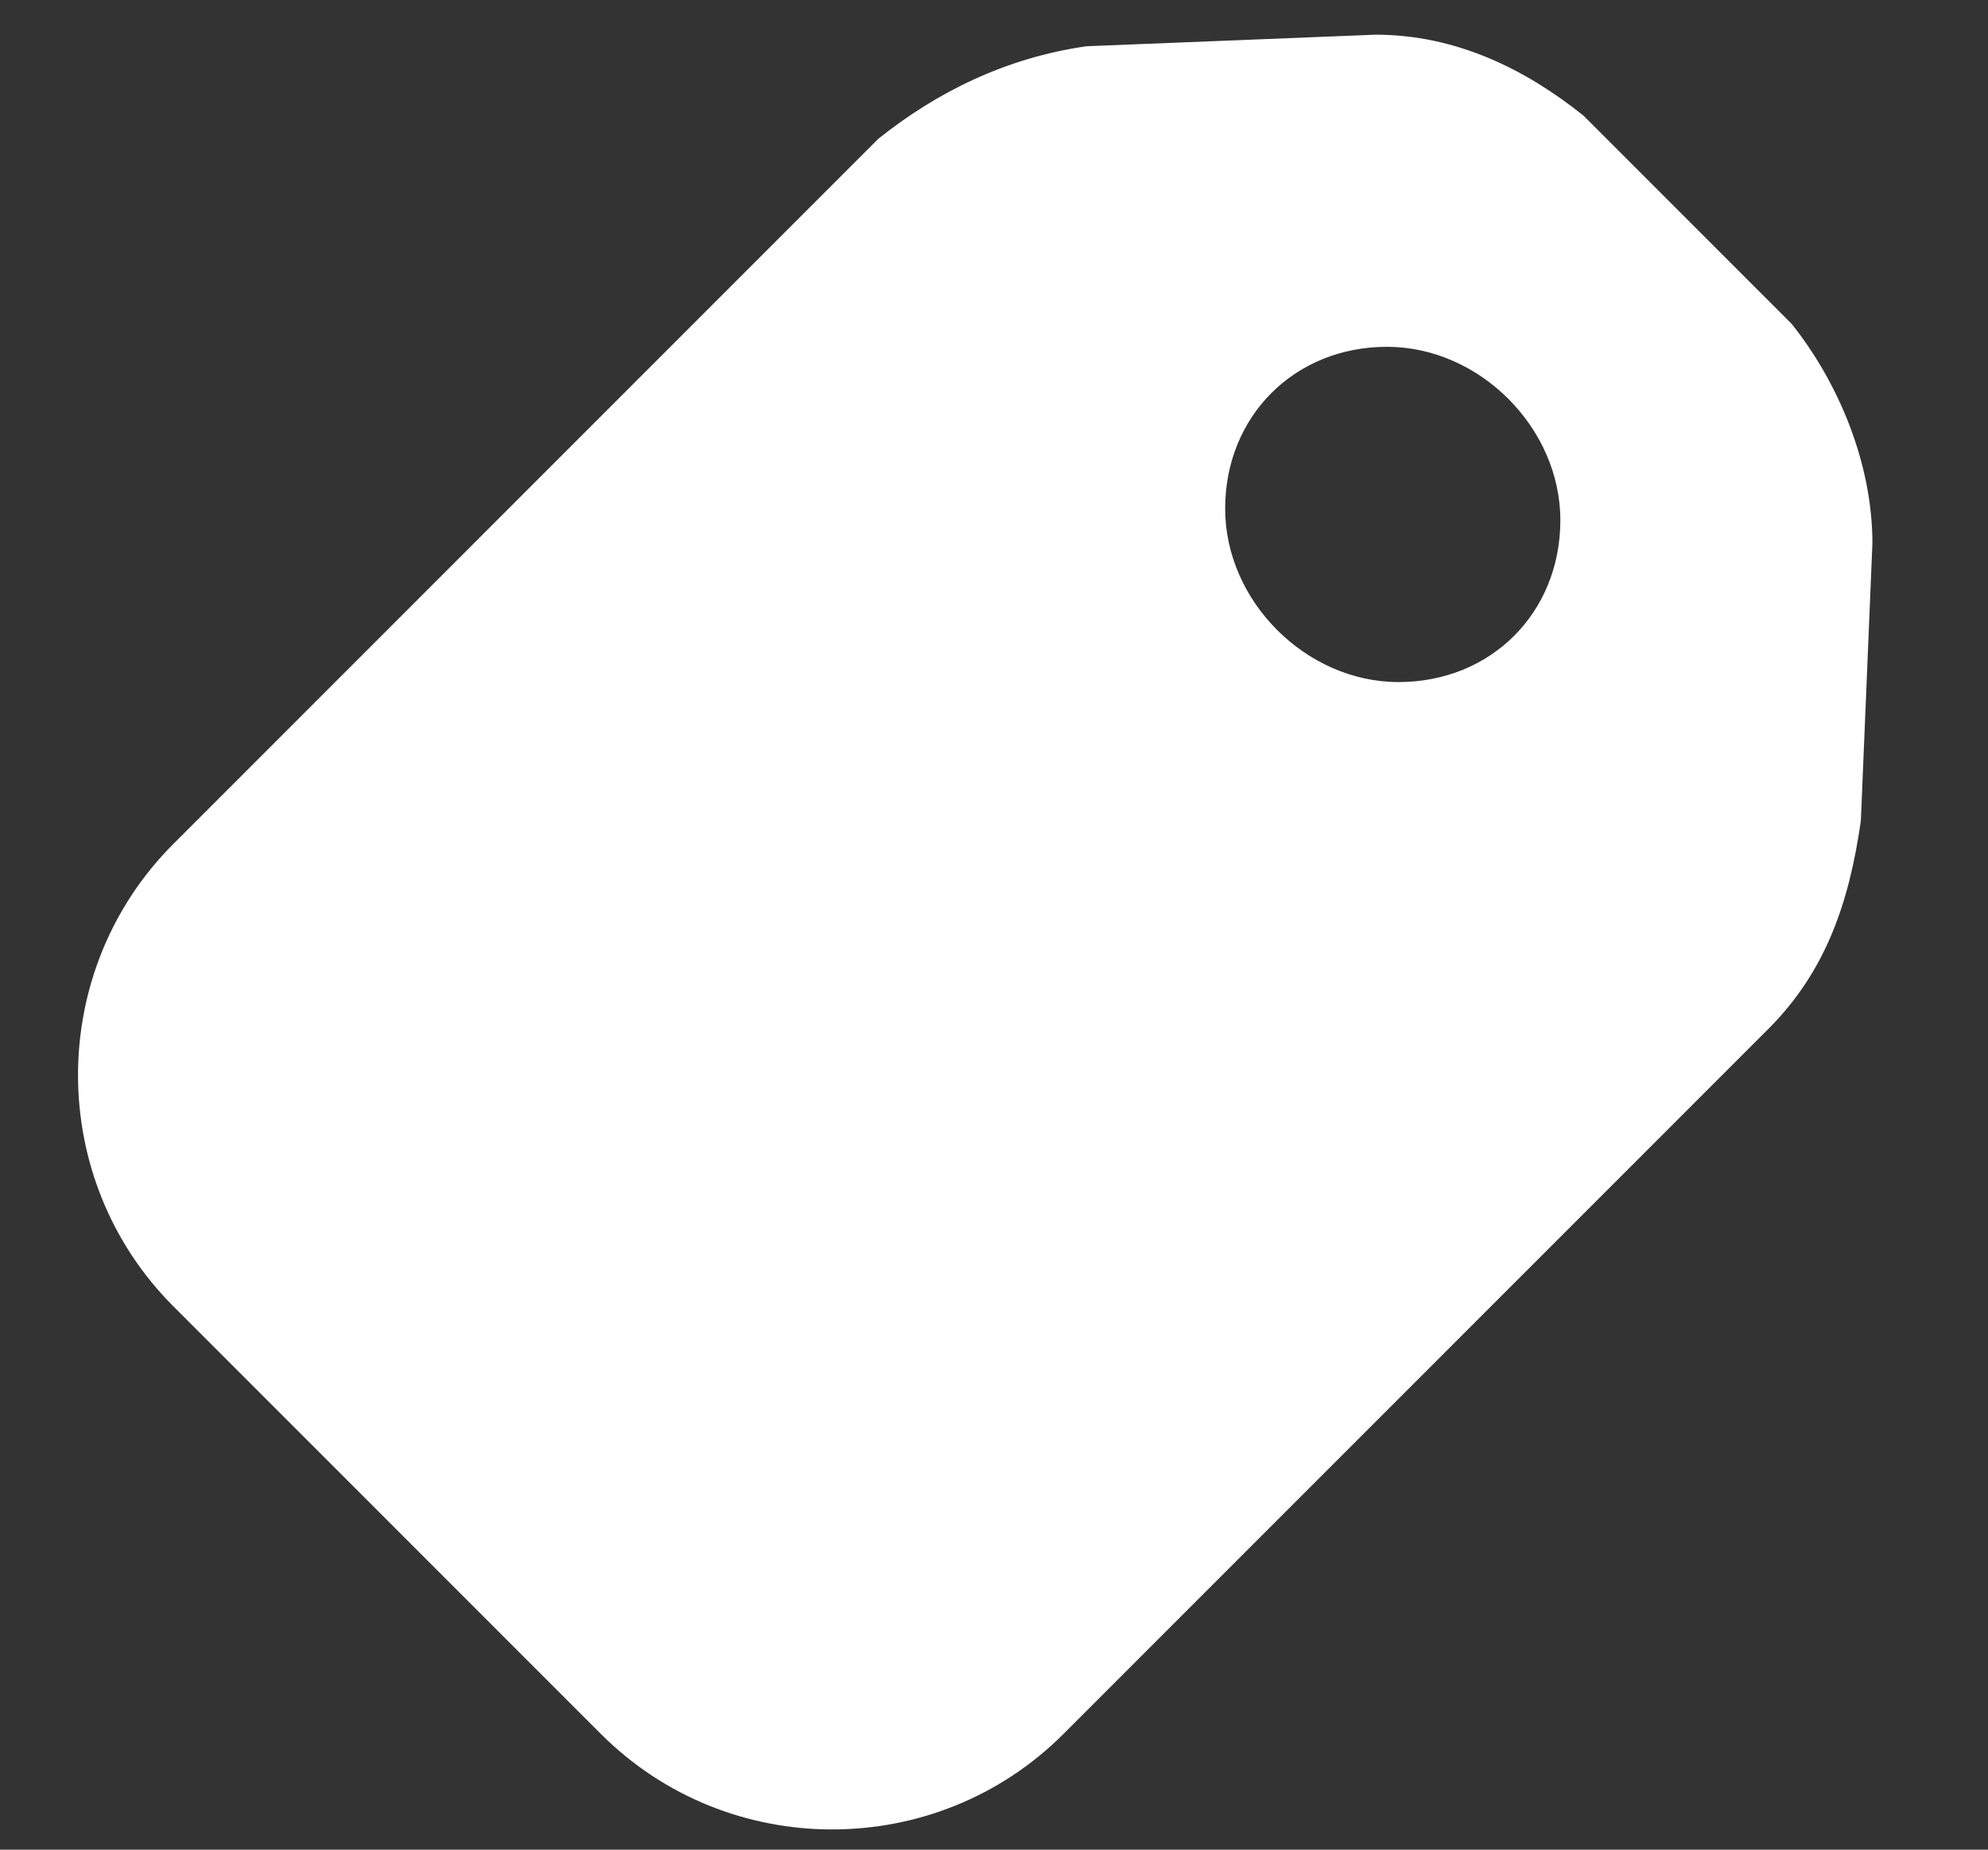 <svg xmlns="http://www.w3.org/2000/svg" viewBox="0 0 17.2 16"><rect x="0" y="0" width="17.2" height="16" fill="#333333" stroke="none"/><path d="M15.5 2.8L13.7 1c-.5-.4-1.1-.7-1.8-.7L9.4.4c-.7.1-1.3.4-1.8.8L1.5 7.3c-1.1 1.1-1.1 2.9 0 4L5.2 15c1.1 1.1 2.9 1.1 4 0l6.1-6.1c.5-.5.7-1.1.8-1.8l.1-2.4c0-.7-.3-1.4-.7-1.9zm-3.4 3.1c-.8 0-1.5-.7-1.5-1.5S11.2 3 12 3s1.5.7 1.5 1.5-.6 1.4-1.4 1.4z" fill="#fff"/></svg>